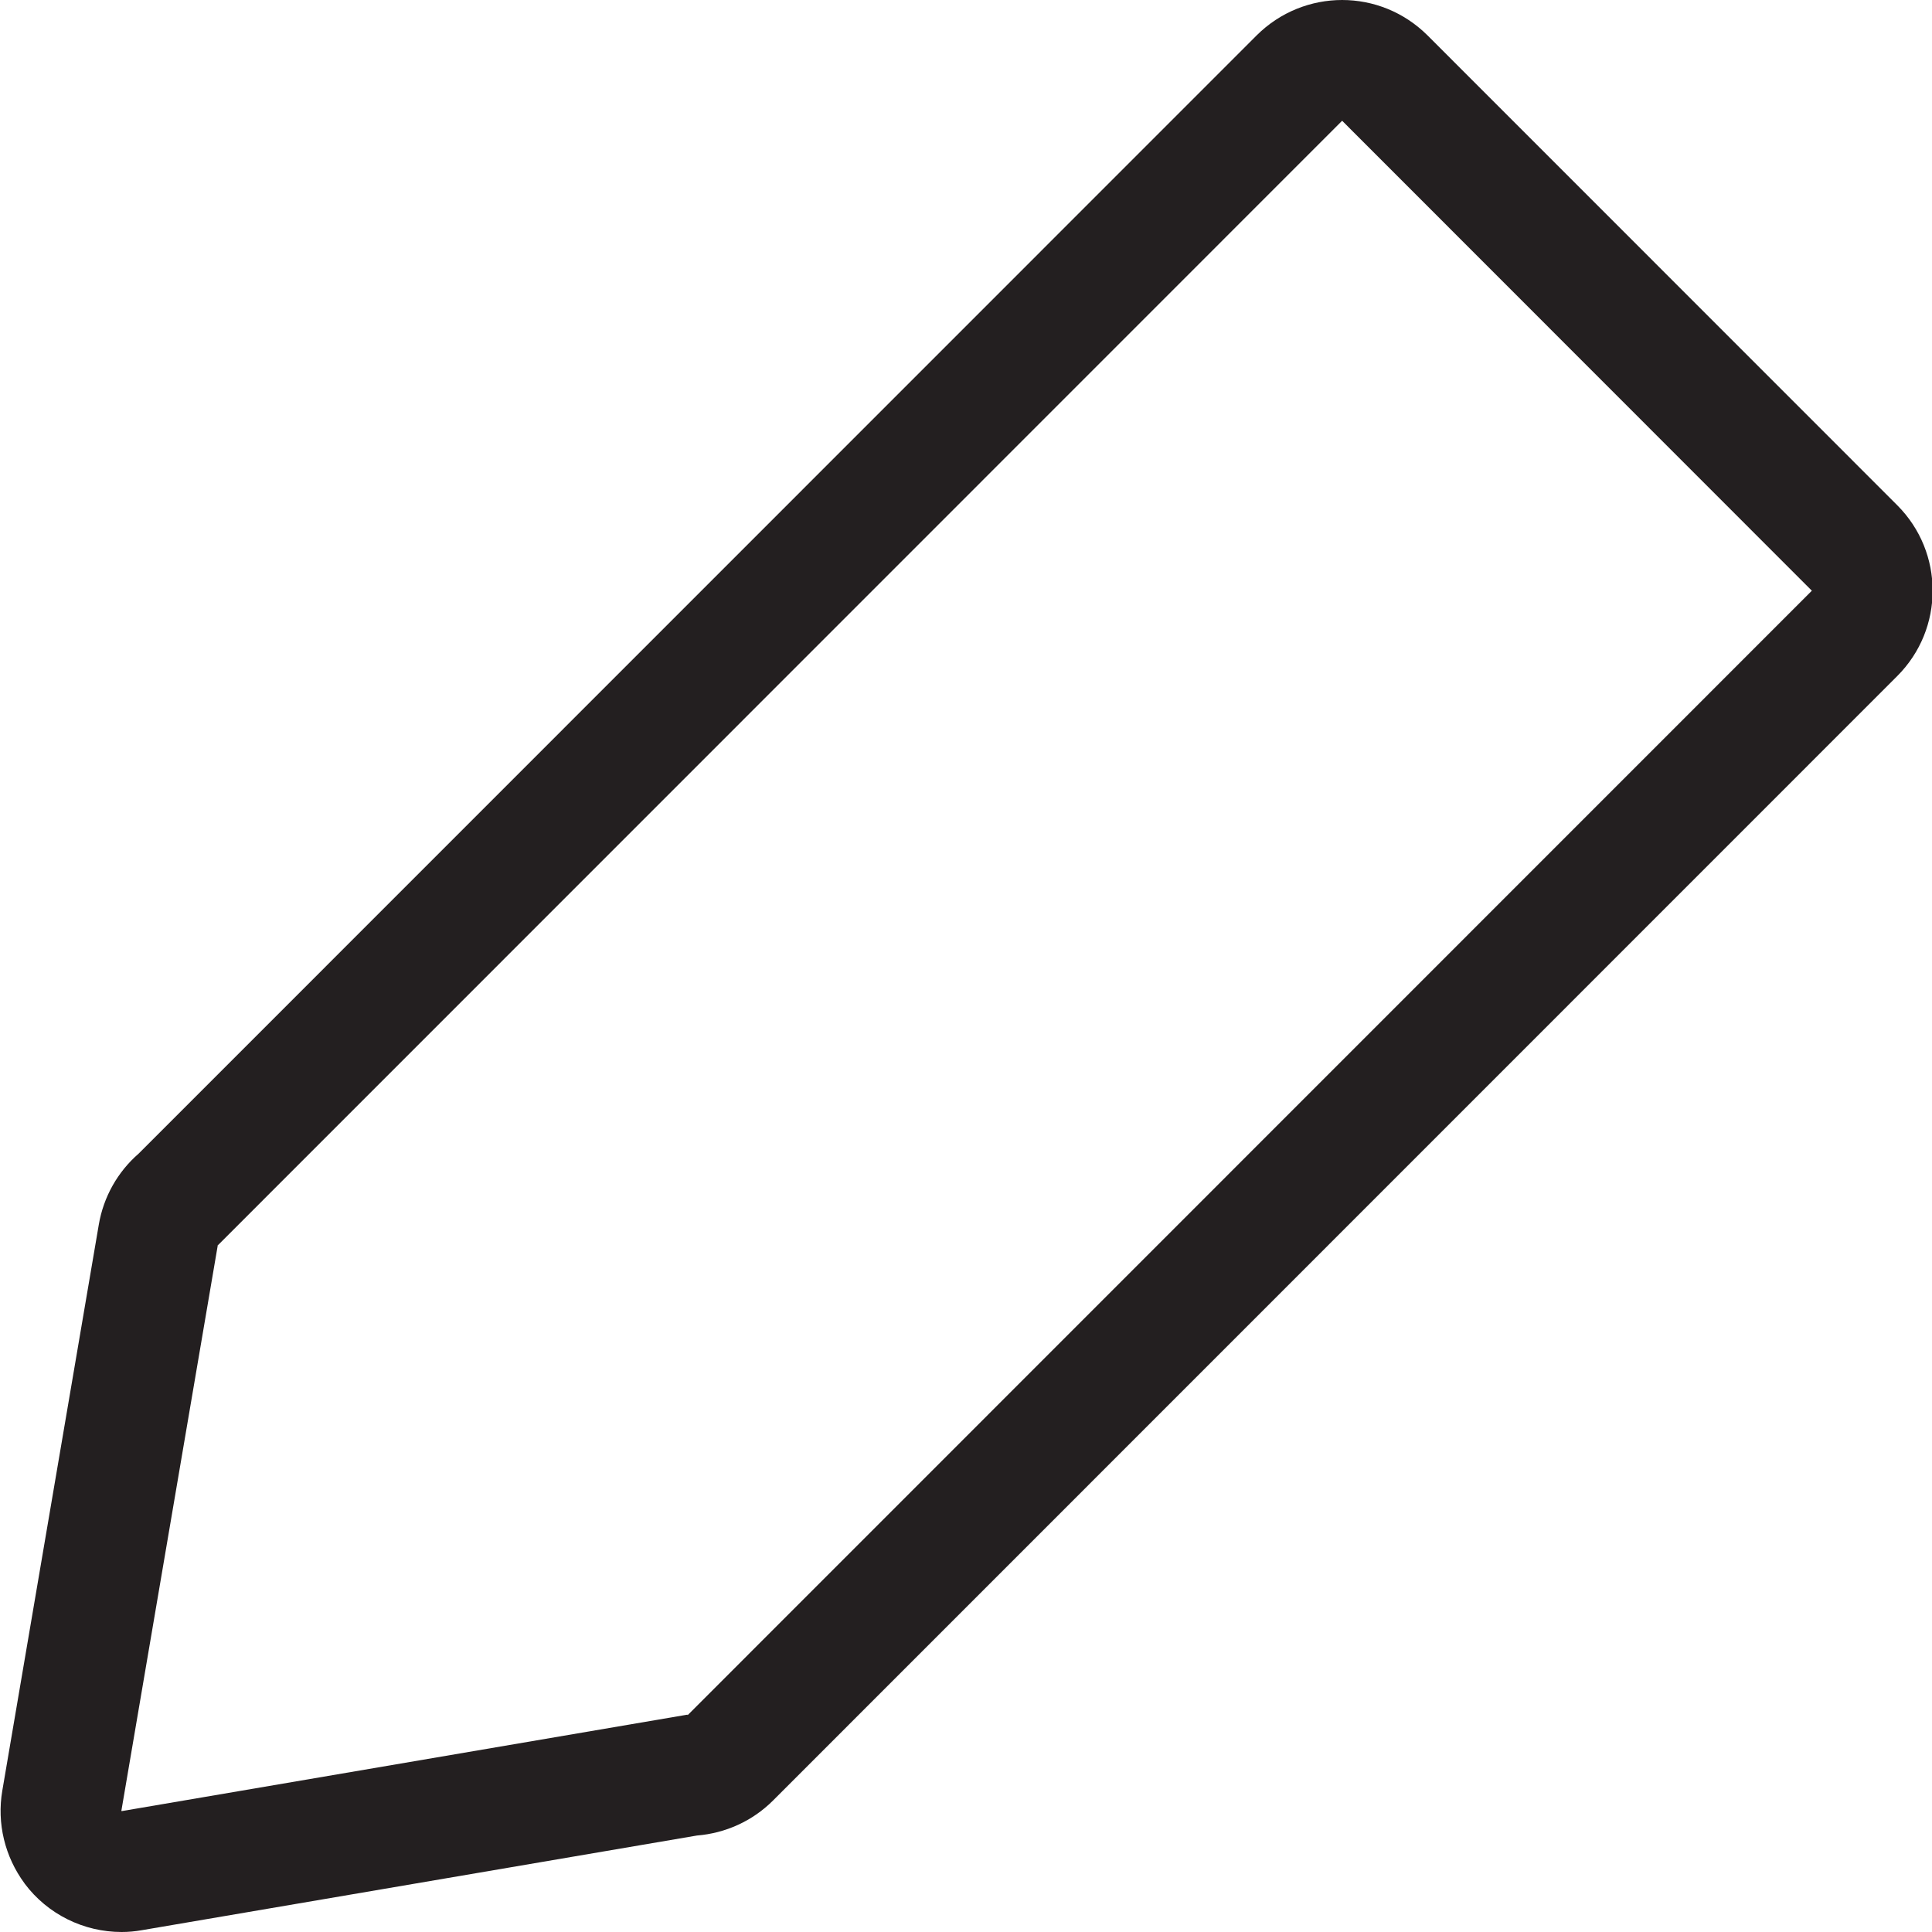 <?xml version="1.0" encoding="iso-8859-1"?>
<!-- Generator: Adobe Illustrator 16.0.0, SVG Export Plug-In . SVG Version: 6.00 Build 0)  -->
<!DOCTYPE svg PUBLIC "-//W3C//DTD SVG 1.1//EN" "http://www.w3.org/Graphics/SVG/1.1/DTD/svg11.dtd">
<svg version="1.1" id="Layer" xmlns="http://www.w3.org/2000/svg" xmlns:xlink="http://www.w3.org/1999/xlink" x="0px" y="0px"
	 width="16px" height="16px" viewBox="0 0 16 16" style="enable-background:new 0 0 16 16;" xml:space="preserve">
<path style="fill:#231F20;" d="M15.712,4.184l-3.89-3.891C11.626,0.098,11.371,0,11.115,0c-0.256,0-0.512,0.098-0.708,0.293
	L1.148,9.554c-0.173,0.15-0.291,0.358-0.33,0.589l-0.799,4.687c-0.046,0.27,0.021,0.546,0.184,0.767l0.001,0.002
	C0.395,15.854,0.694,16,1.007,16c0.056,0,0.112-0.005,0.168-0.015l4.597-0.784c0.235-0.019,0.459-0.119,0.63-0.29l9.31-9.312
	C16.103,5.208,16.103,4.575,15.712,4.184z M5.695,14.204L5.693,14.2l-4.686,0.799v-0.002H1.005l0.799-4.687l0.002,0.001L11.115,1
	l3.89,3.892L5.695,14.204z"/>
</svg>
